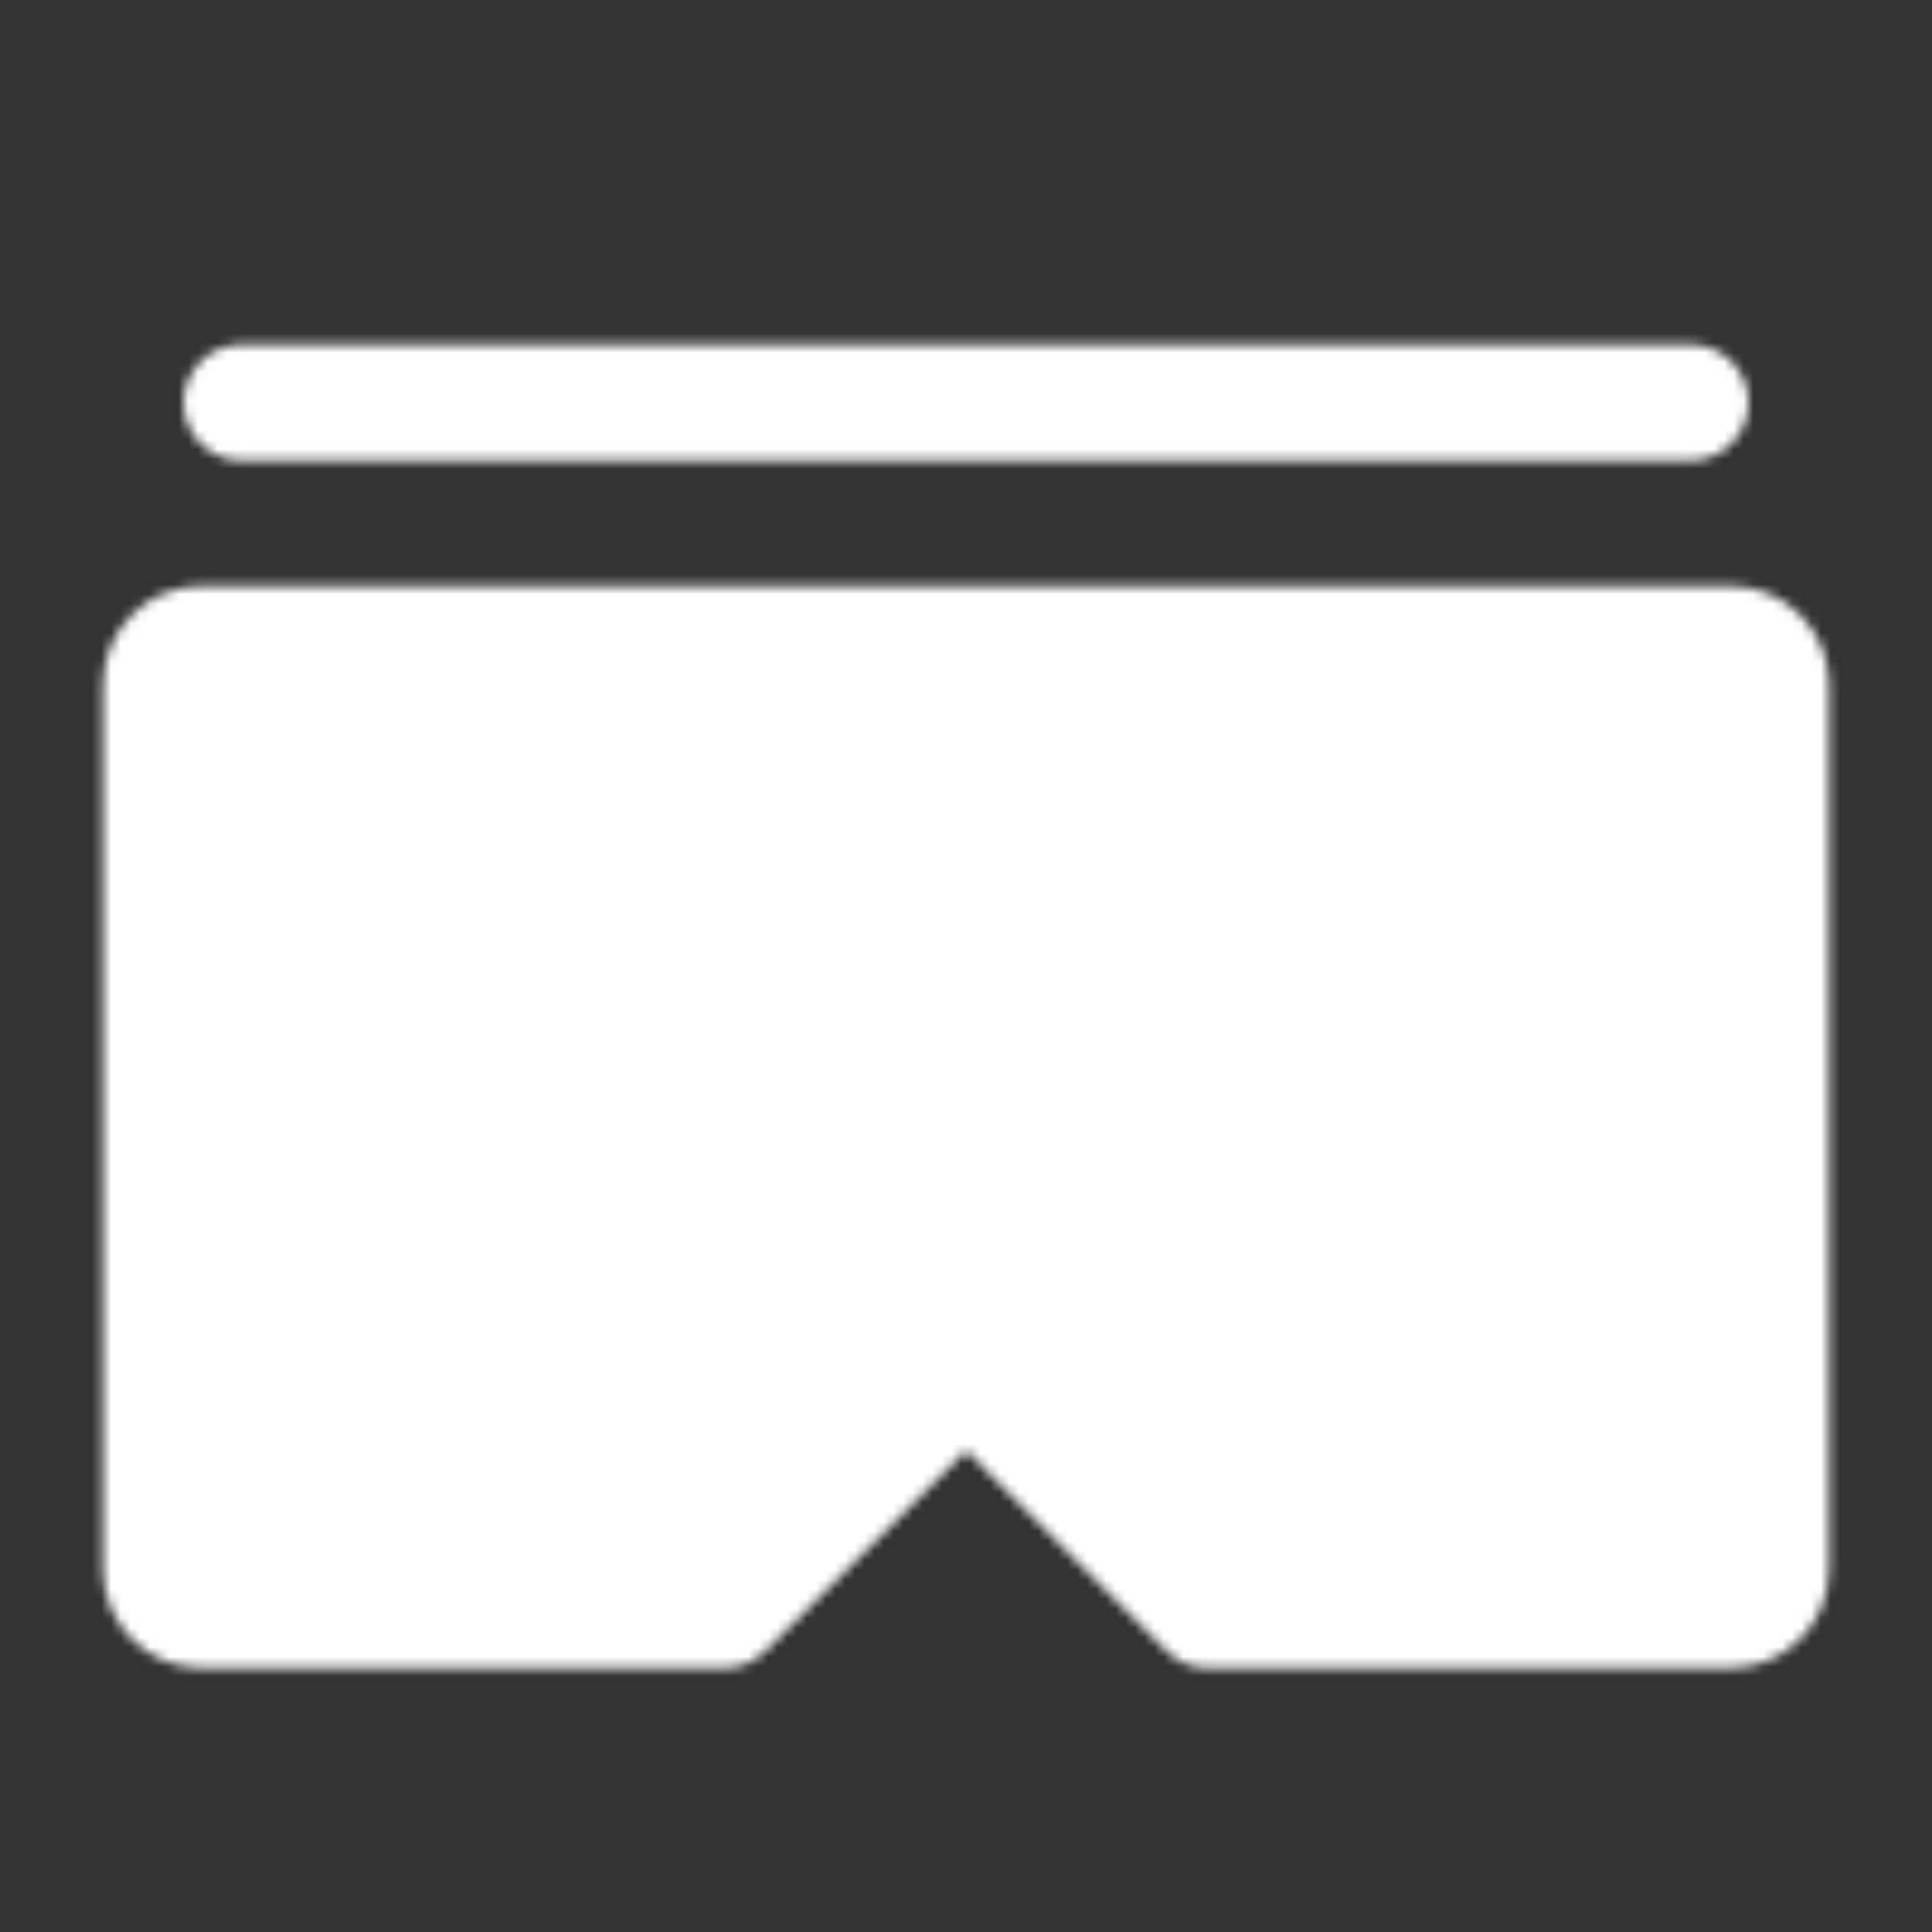 <svg width="200" height="200" viewBox="0 0 200 200" fill="none" xmlns="http://www.w3.org/2000/svg">
<rect x="0" y="0" width="200" height="200" fill="#333333" stroke="none"/>
<mask id="mask0_277_534" style="mask-type:luminance" maskUnits="userSpaceOnUse" x="10" y="35" width="180" height="138">
<path d="M20.833 66.667H179.166C180.272 66.667 181.331 67.106 182.113 67.887C182.894 68.668 183.333 69.728 183.333 70.833V162.5C183.333 163.605 182.894 164.665 182.113 165.446C181.331 166.228 180.272 166.667 179.166 166.667H125L100.033 141.671L75 166.667H20.833C19.728 166.667 18.668 166.228 17.887 165.446C17.105 164.665 16.666 163.605 16.666 162.5V70.833C16.666 69.728 17.105 68.668 17.887 67.887C18.668 67.106 19.728 66.667 20.833 66.667Z" fill="white" stroke="white" stroke-width="12" stroke-linejoin="round"/>
<path d="M58.333 133.333C62.753 133.333 66.993 131.577 70.118 128.452C73.244 125.326 75 121.087 75 116.667C75 112.246 73.244 108.007 70.118 104.882C66.993 101.756 62.753 100 58.333 100C53.913 100 49.674 101.756 46.548 104.882C43.422 108.007 41.666 112.246 41.666 116.667C41.666 121.087 43.422 125.326 46.548 128.452C49.674 131.577 53.913 133.333 58.333 133.333ZM141.667 133.333C146.087 133.333 150.326 131.577 153.452 128.452C156.577 125.326 158.333 121.087 158.333 116.667C158.333 112.246 156.577 108.007 153.452 104.882C150.326 101.756 146.087 100 141.667 100C137.246 100 133.007 101.756 129.881 104.882C126.756 108.007 125 112.246 125 116.667C125 121.087 126.756 125.326 129.881 128.452C133.007 131.577 137.246 133.333 141.667 133.333Z" fill="black" stroke="black" stroke-width="12" stroke-linecap="round" stroke-linejoin="round"/>
<path d="M25 41.667H175" stroke="white" stroke-width="12" stroke-linecap="round" stroke-linejoin="round"/>
</mask>
<g mask="url(#mask0_277_534)">
<path d="M0 0H200V200H0V0Z" fill="white"/>
</g>
</svg>
